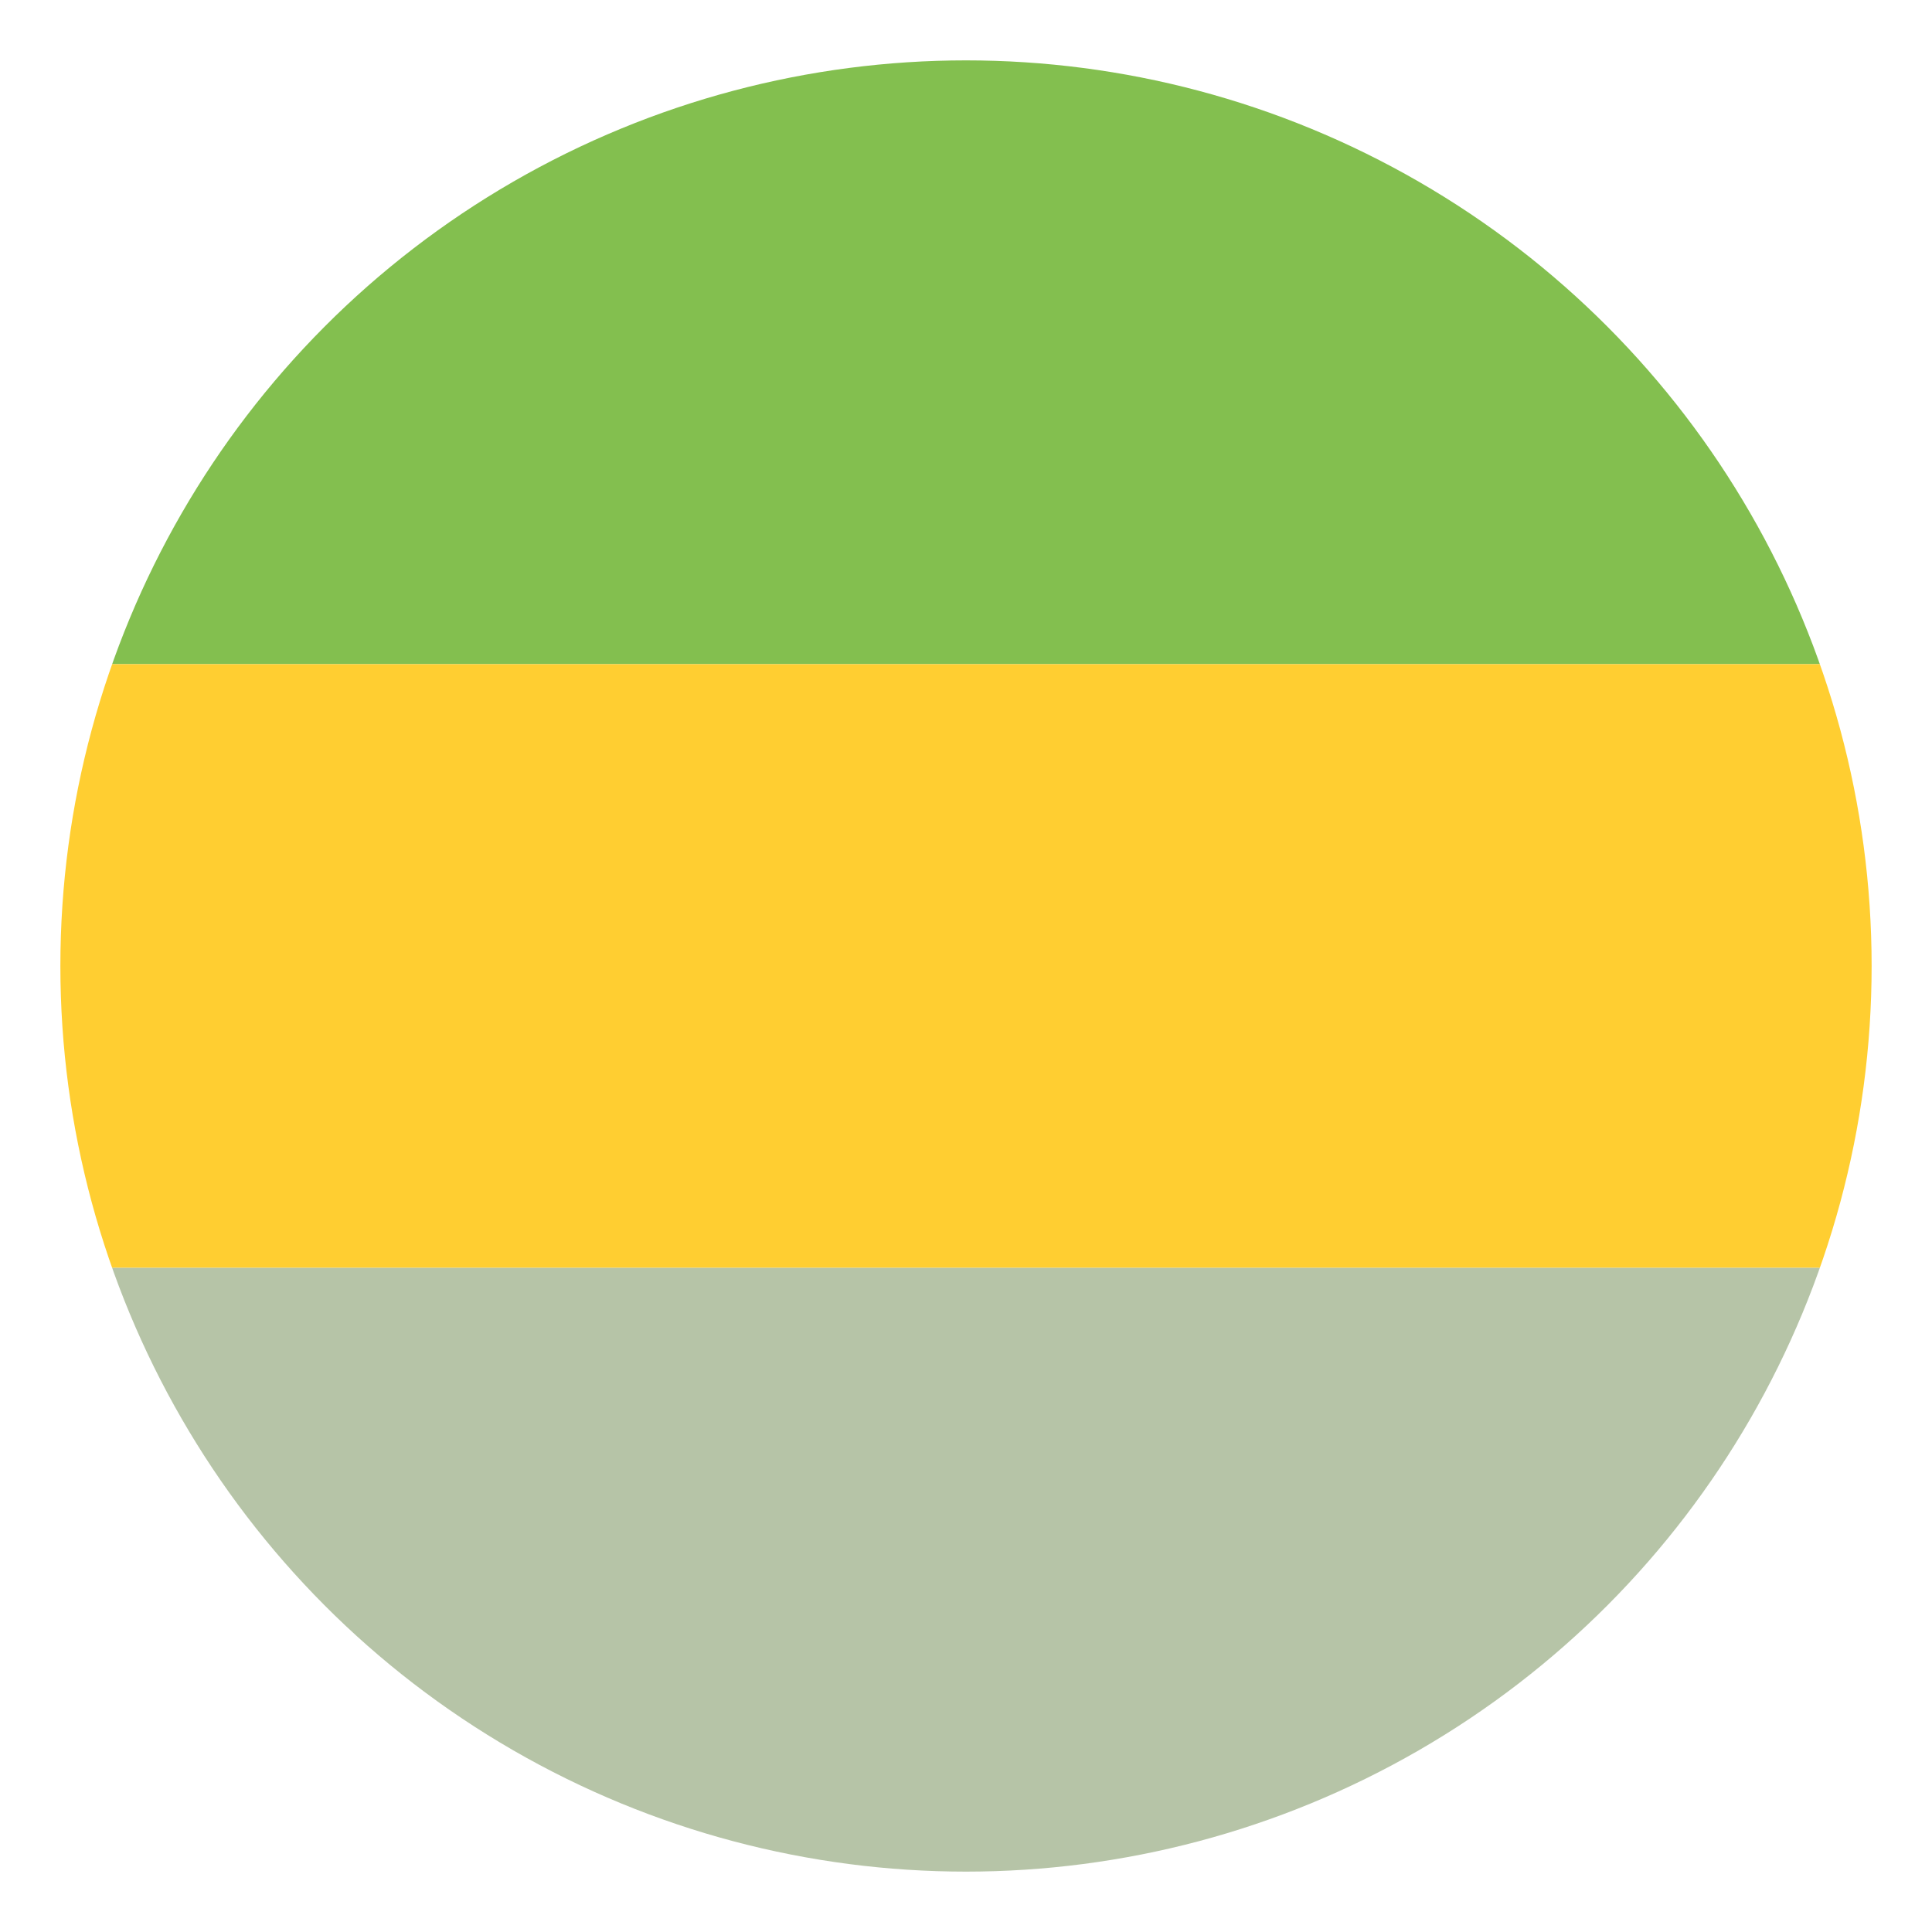 <svg xmlns="http://www.w3.org/2000/svg" viewBox="0 0 64 64">
<title>Pride Flag for Lithromantic</title><desc>green, yellow, gray stripes</desc>
<defs>
	<clipPath id="circle">
		<circle cx="32" cy="32" r="30"/>
	</clipPath>
</defs>
<g clip-path="url(#circle)">
	<rect fill="#83bf4f" width="64" height="22" x="0" y="0"/>
	<rect fill="#ffce31" width="64" height="20" x="0" y="22"/>
	<rect fill="#B6C4A7" width="64" height="22" x="0" y="42"/>
</g>
</svg>
